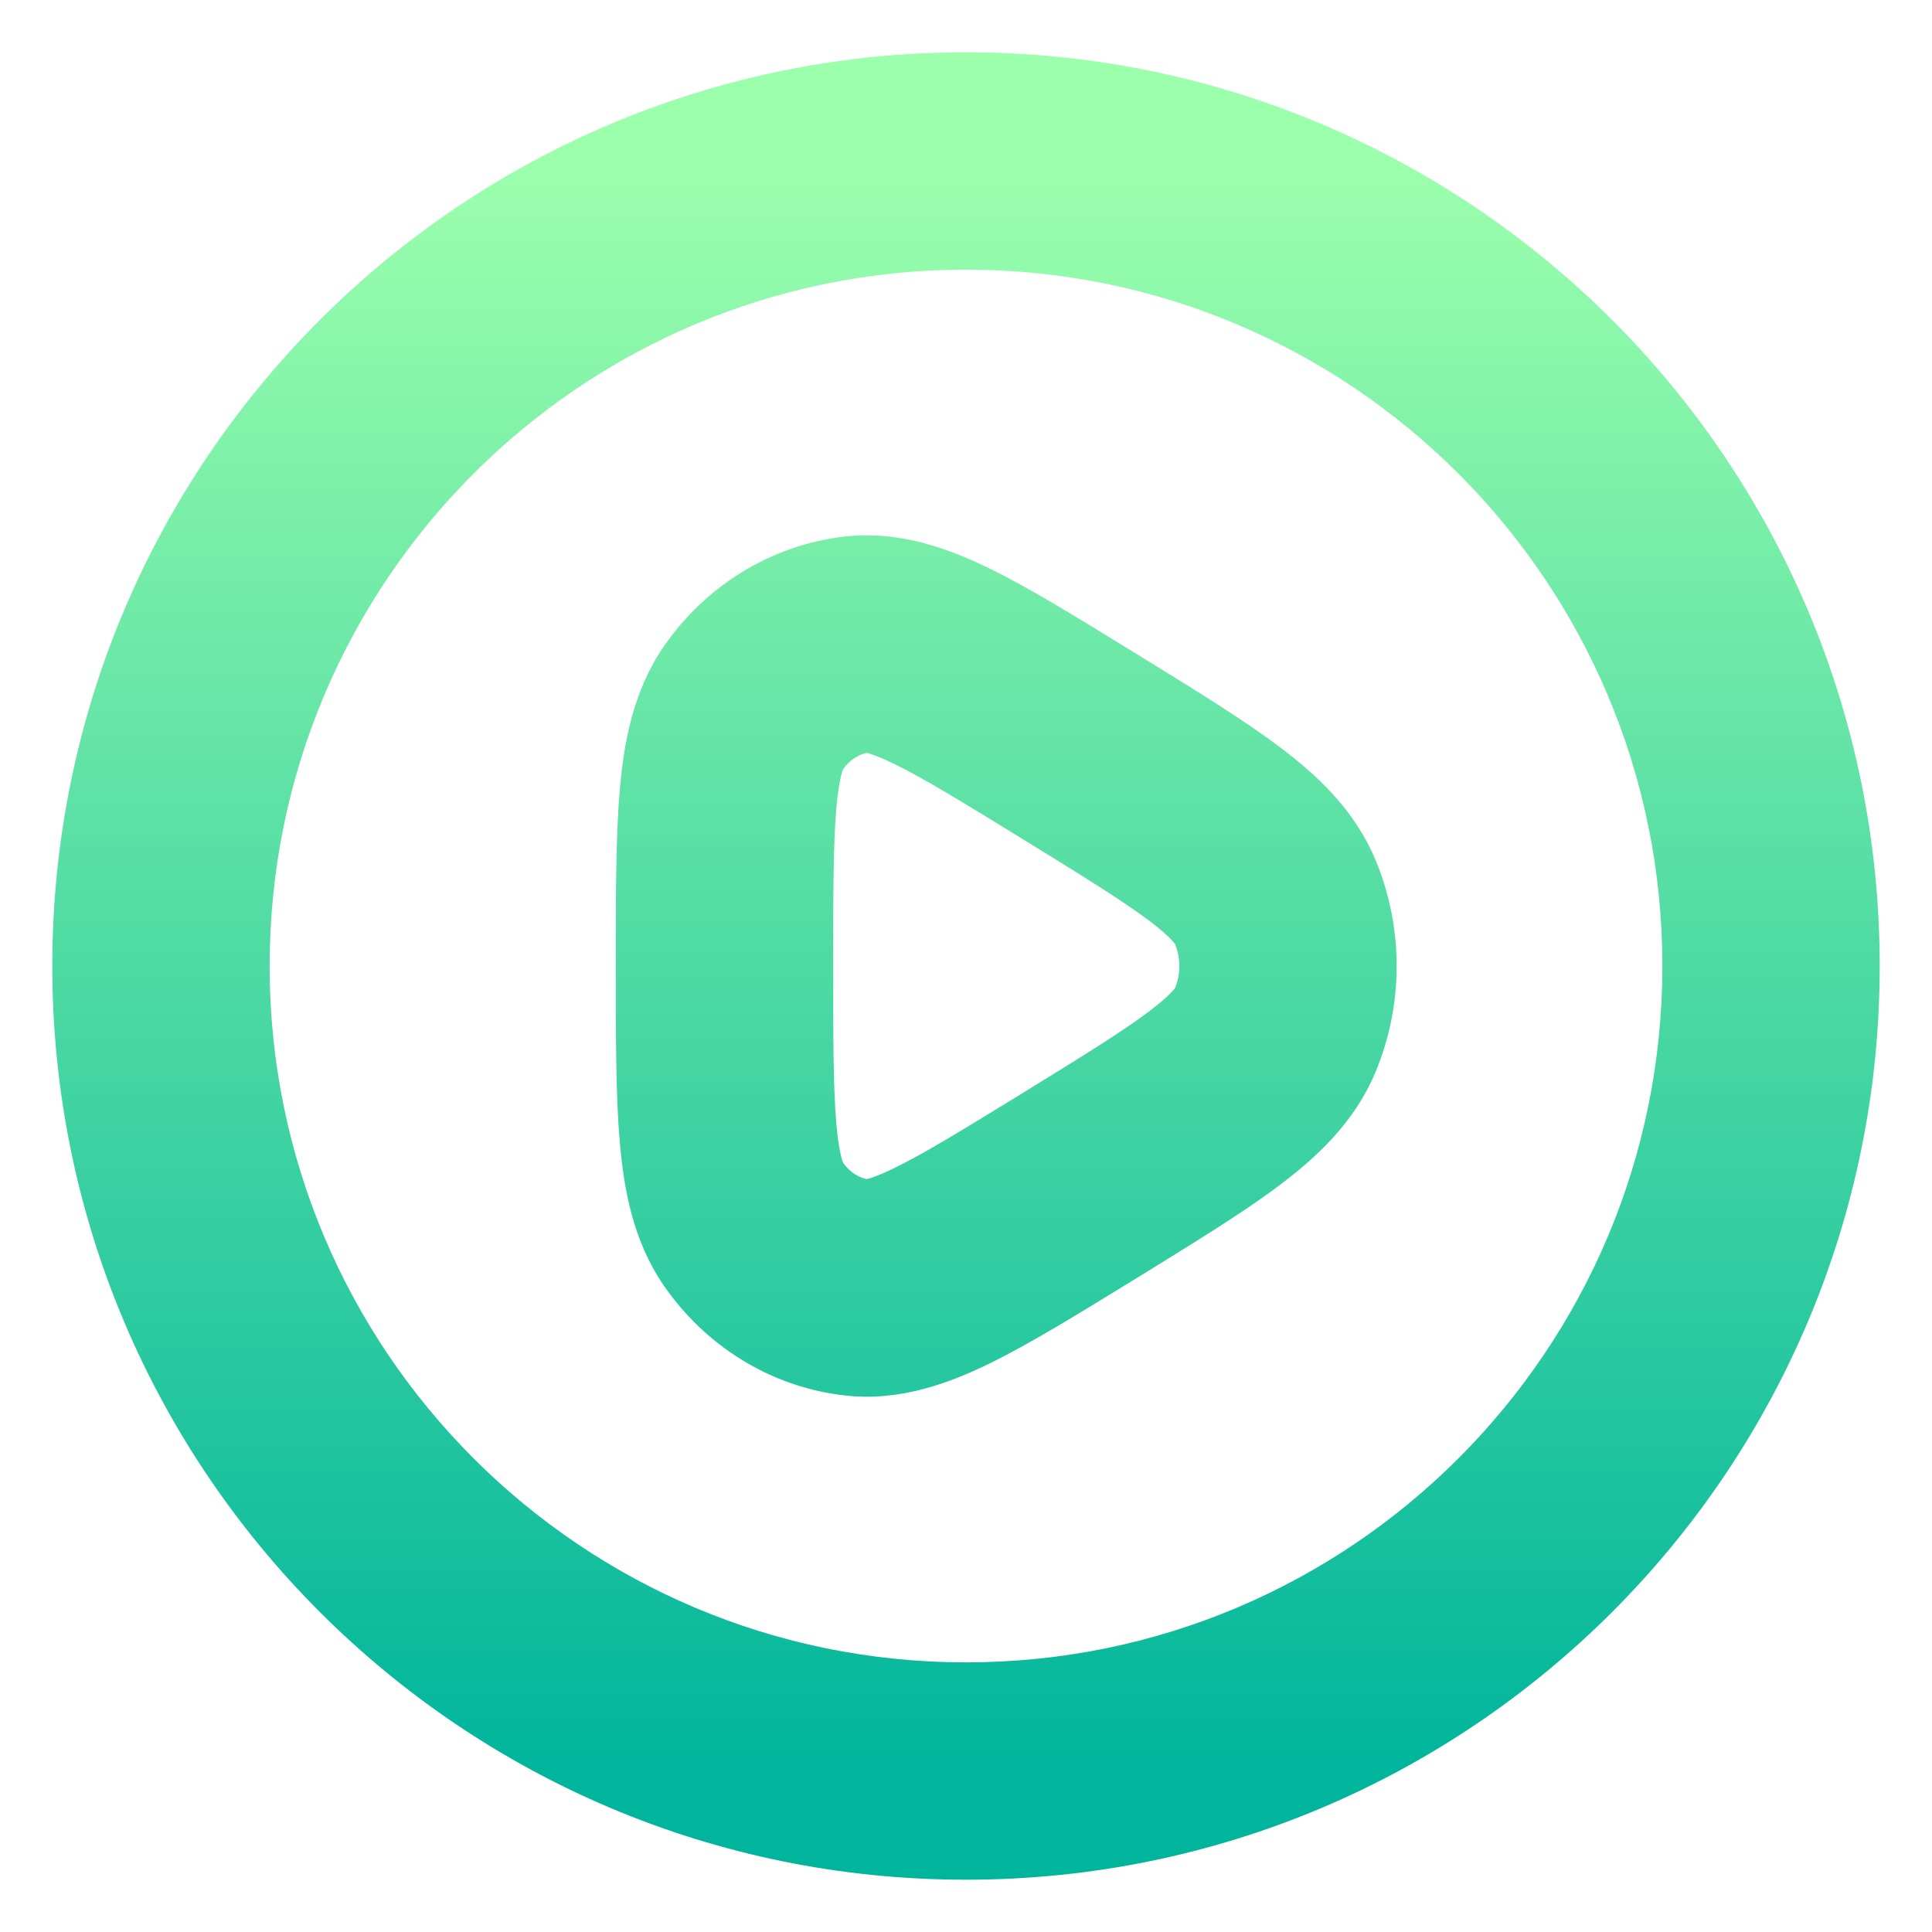 <svg width="16" height="16" viewBox="0 0 16 16" fill="none" xmlns="http://www.w3.org/2000/svg">
<path d="M6.235 5.87L6.978 6.377L6.235 5.87ZM8.948 6.186L9.419 5.42L9.419 5.42L8.948 6.186ZM7.1 5.338L7 4.443L7.1 5.338ZM7.1 10.662L7 11.557L7.1 10.662ZM6.235 10.13L5.491 10.637L6.235 10.13ZM10.561 8.533L9.73 8.186L9.73 8.186L10.561 8.533ZM10.561 7.468L9.73 7.815L10.561 7.468ZM13.767 8C13.767 11.185 11.185 13.767 8 13.767V15.567C12.179 15.567 15.567 12.179 15.567 8H13.767ZM8 13.767C4.815 13.767 2.233 11.185 2.233 8H0.433C0.433 12.179 3.821 15.567 8 15.567V13.767ZM2.233 8C2.233 4.815 4.815 2.233 8 2.233V0.433C3.821 0.433 0.433 3.821 0.433 8H2.233ZM8 2.233C11.185 2.233 13.767 4.815 13.767 8H15.567C15.567 3.821 12.179 0.433 8 0.433V2.233ZM6.9 8C6.9 7.388 6.901 6.988 6.926 6.695C6.952 6.395 6.995 6.352 6.978 6.377L5.491 5.363C5.24 5.732 5.166 6.159 5.133 6.541C5.099 6.929 5.1 7.422 5.1 8L6.9 8ZM9.419 5.42C8.951 5.132 8.546 4.881 8.207 4.714C7.874 4.551 7.461 4.392 7 4.443L7.2 6.232C7.136 6.239 7.163 6.207 7.413 6.33C7.657 6.45 7.976 6.645 8.476 6.953L9.419 5.42ZM6.978 6.377C7.042 6.283 7.127 6.24 7.2 6.232L7 4.443C6.38 4.513 5.836 4.857 5.491 5.363L6.978 6.377ZM8.476 9.048C7.976 9.355 7.657 9.551 7.413 9.67C7.163 9.793 7.136 9.761 7.2 9.768L7 11.557C7.461 11.609 7.874 11.449 8.207 11.286C8.546 11.119 8.951 10.868 9.419 10.581L8.476 9.048ZM5.1 8C5.1 8.579 5.099 9.071 5.133 9.46C5.166 9.841 5.24 10.268 5.491 10.637L6.978 9.623C6.995 9.648 6.952 9.605 6.926 9.305C6.901 9.012 6.9 8.612 6.9 8L5.1 8ZM7.2 9.768C7.127 9.76 7.042 9.717 6.978 9.623L5.491 10.637C5.836 11.143 6.38 11.488 7 11.557L7.2 9.768ZM9.419 10.581C9.887 10.292 10.293 10.044 10.597 9.815C10.901 9.586 11.217 9.296 11.391 8.879L9.73 8.186C9.742 8.158 9.735 8.211 9.515 8.377C9.294 8.543 8.975 8.741 8.476 9.048L9.419 10.581ZM8.476 6.953C8.975 7.26 9.294 7.458 9.515 7.623C9.735 7.789 9.742 7.843 9.73 7.815L11.391 7.121C11.217 6.704 10.901 6.414 10.597 6.186C10.293 5.957 9.887 5.708 9.419 5.42L8.476 6.953ZM11.391 8.879C11.625 8.319 11.625 7.682 11.391 7.121L9.73 7.815C9.779 7.932 9.779 8.069 9.73 8.186L11.391 8.879Z" fill="url(#paint0_linear_536_856)"/>
<defs>
<linearGradient id="paint0_linear_536_856" x1="8" y1="14.667" x2="8" y2="1.333" gradientUnits="userSpaceOnUse">
<stop stop-color="#00B59C"/>
<stop offset="1" stop-color="#9CFFAC"/>
</linearGradient>
</defs>
</svg>
